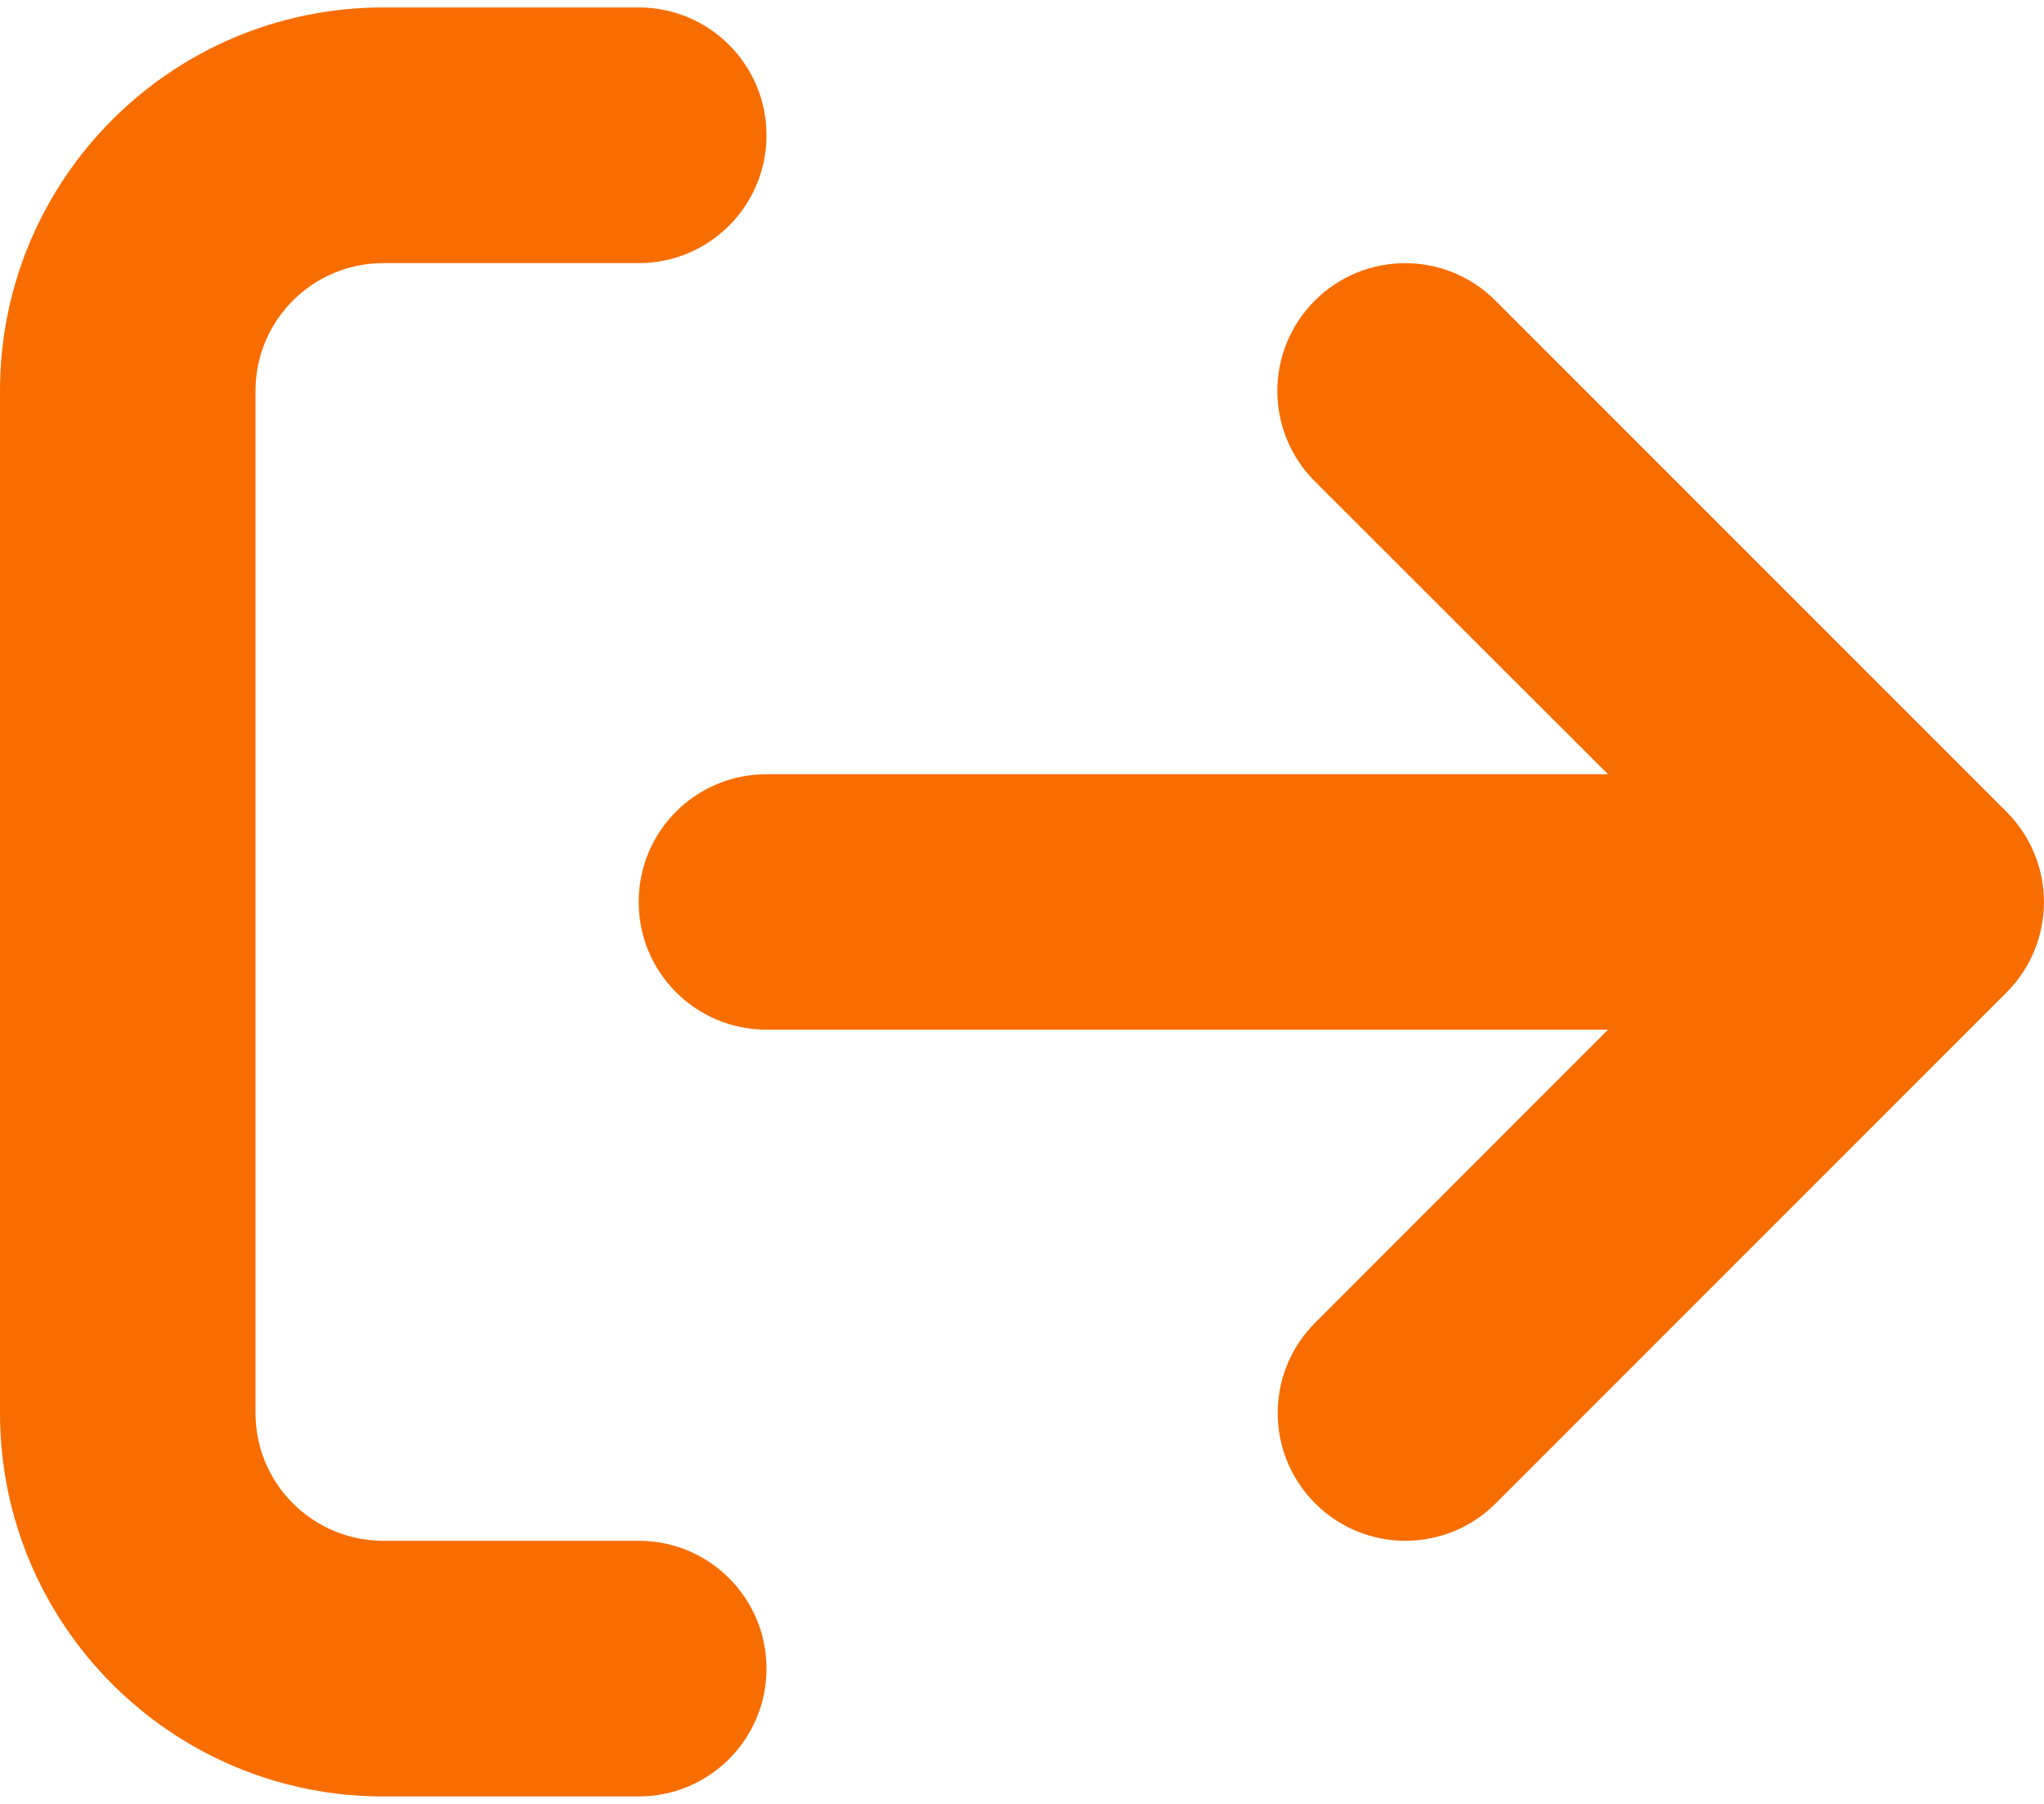 <svg width="17" height="15" viewBox="0 0 17 15" fill="none" xmlns="http://www.w3.org/2000/svg">
<path d="M5.312 12.812H3.188C2.601 12.812 2.125 12.337 2.125 11.75V3.25C2.125 2.663 2.601 2.188 3.188 2.188H5.312C5.899 2.188 6.375 1.712 6.375 1.125C6.375 0.538 5.9 0.062 5.312 0.062H3.188C1.427 0.062 0 1.49 0 3.25V11.75C0 13.51 1.427 14.938 3.188 14.938H5.312C5.899 14.938 6.375 14.462 6.375 13.875C6.375 13.288 5.9 12.812 5.312 12.812ZM16.688 6.75L12.438 2.5C12.023 2.084 11.35 2.085 10.935 2.5C10.52 2.915 10.52 3.587 10.935 4.002L13.374 6.438H6.375C5.787 6.438 5.312 6.912 5.312 7.5C5.312 8.088 5.788 8.562 6.375 8.562H13.374L10.938 10.999C10.523 11.414 10.523 12.086 10.938 12.501C11.353 12.916 12.025 12.916 12.44 12.501L16.69 8.251C17.103 7.835 17.103 7.165 16.688 6.75Z" fill="#F76D00"/>
</svg>
